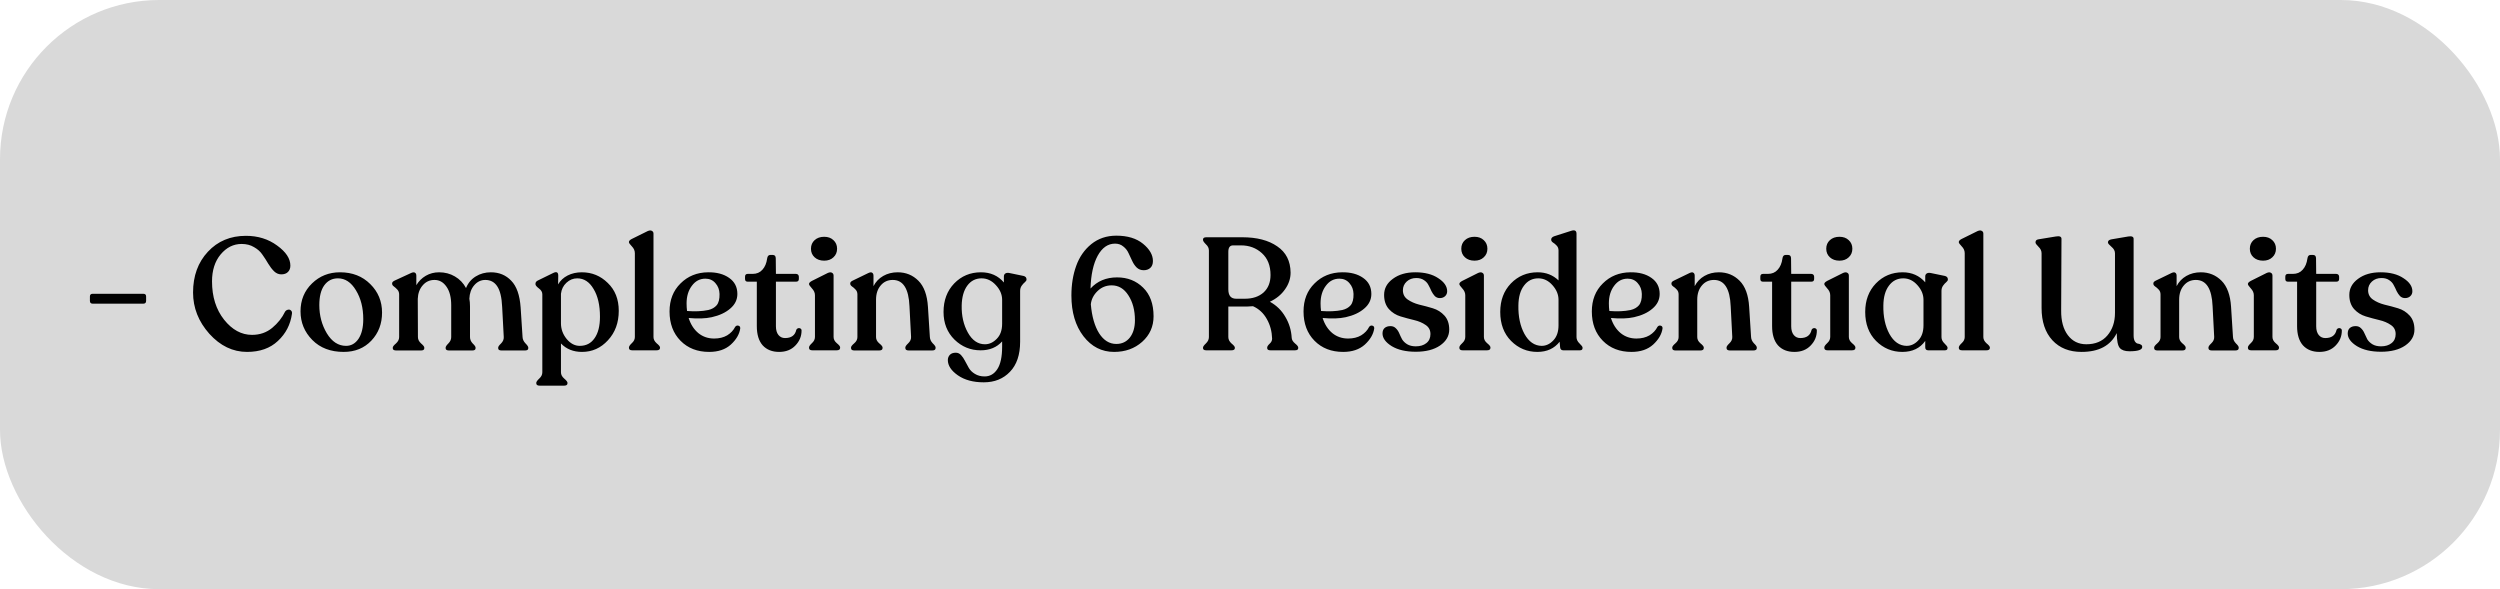 <svg width="157" height="37" viewBox="0 0 157 37" fill="none" xmlns="http://www.w3.org/2000/svg">
<rect width="157" height="37" rx="10" fill="#D9D9D9"/>
<path d="M5.816 19.07C5.703 19.07 5.646 19.01 5.646 18.89V18.62C5.646 18.507 5.703 18.45 5.816 18.45H9.006C9.12 18.45 9.176 18.507 9.176 18.62V18.89C9.176 19.01 9.12 19.07 9.006 19.07H5.816ZM15.514 22.1C14.621 22.1 13.831 21.72 13.145 20.96C12.464 20.193 12.124 19.33 12.124 18.37C12.124 17.33 12.434 16.477 13.055 15.81C13.675 15.143 14.471 14.81 15.444 14.81C16.198 14.81 16.851 15.013 17.404 15.42C17.958 15.82 18.235 16.24 18.235 16.68C18.235 16.847 18.184 16.98 18.084 17.08C17.985 17.18 17.845 17.23 17.665 17.23C17.498 17.23 17.348 17.167 17.215 17.04C17.081 16.907 16.958 16.747 16.845 16.56C16.738 16.373 16.618 16.187 16.485 16C16.358 15.807 16.181 15.647 15.954 15.52C15.735 15.387 15.475 15.32 15.175 15.32C14.661 15.32 14.221 15.54 13.854 15.98C13.495 16.413 13.315 16.977 13.315 17.67C13.315 18.637 13.568 19.44 14.075 20.08C14.581 20.713 15.165 21.03 15.825 21.03C16.318 21.03 16.741 20.883 17.095 20.59C17.448 20.297 17.718 19.957 17.904 19.57C17.951 19.503 18.011 19.463 18.084 19.45C18.158 19.43 18.221 19.447 18.274 19.5C18.328 19.547 18.348 19.617 18.334 19.71C18.241 20.383 17.948 20.95 17.454 21.41C16.968 21.87 16.321 22.1 15.514 22.1ZM21.583 22.1C20.763 22.1 20.106 21.85 19.613 21.35C19.12 20.85 18.873 20.25 18.873 19.55C18.873 18.85 19.113 18.267 19.593 17.8C20.073 17.333 20.66 17.1 21.353 17.1C22.126 17.1 22.76 17.347 23.253 17.84C23.746 18.327 23.993 18.923 23.993 19.63C23.993 20.33 23.77 20.917 23.323 21.39C22.876 21.863 22.296 22.1 21.583 22.1ZM21.733 21.72C22.053 21.72 22.313 21.573 22.513 21.28C22.713 20.98 22.813 20.567 22.813 20.04C22.813 19.333 22.66 18.73 22.353 18.23C22.053 17.73 21.676 17.48 21.223 17.48C20.863 17.48 20.576 17.627 20.363 17.92C20.156 18.207 20.053 18.62 20.053 19.16C20.053 19.813 20.21 20.403 20.523 20.93C20.843 21.457 21.246 21.72 21.733 21.72ZM32.816 21.16C32.822 21.307 32.882 21.44 32.996 21.56C33.116 21.68 33.176 21.77 33.176 21.83V21.87C33.176 21.963 33.106 22.01 32.966 22.01H31.496C31.356 22.01 31.286 21.963 31.286 21.87V21.83C31.286 21.77 31.346 21.683 31.466 21.57C31.586 21.45 31.642 21.317 31.636 21.17L31.536 19.28C31.509 18.68 31.406 18.247 31.226 17.98C31.052 17.713 30.802 17.58 30.476 17.58C30.202 17.58 29.969 17.693 29.776 17.92C29.589 18.14 29.489 18.42 29.476 18.76C29.502 18.893 29.516 19.053 29.516 19.24V21.17C29.516 21.317 29.572 21.45 29.686 21.57C29.806 21.683 29.866 21.77 29.866 21.83V21.87C29.866 21.963 29.796 22.01 29.656 22.01H28.206C28.059 22.01 27.986 21.963 27.986 21.87V21.83C27.986 21.77 28.042 21.683 28.156 21.57C28.276 21.45 28.336 21.317 28.336 21.17V19.17C28.336 18.67 28.236 18.28 28.036 18C27.842 17.72 27.592 17.58 27.286 17.58C26.986 17.58 26.739 17.693 26.546 17.92C26.352 18.14 26.249 18.423 26.236 18.77L26.246 21.17C26.246 21.317 26.312 21.45 26.446 21.57C26.579 21.683 26.646 21.77 26.646 21.83V21.87C26.646 21.963 26.576 22.01 26.436 22.01H24.886C24.739 22.01 24.666 21.963 24.666 21.87V21.83C24.666 21.77 24.732 21.683 24.866 21.57C24.999 21.45 25.066 21.317 25.066 21.17V18.49C25.066 18.37 25.029 18.27 24.956 18.19C24.882 18.11 24.809 18.043 24.736 17.99C24.662 17.937 24.626 17.88 24.626 17.82V17.79C24.626 17.723 24.686 17.663 24.806 17.61L25.826 17.14C25.932 17.093 26.012 17.09 26.066 17.13C26.119 17.163 26.146 17.227 26.146 17.32V17.91C26.292 17.663 26.489 17.467 26.736 17.32C26.989 17.173 27.269 17.1 27.576 17.1C27.942 17.1 28.272 17.187 28.566 17.36C28.866 17.533 29.099 17.777 29.266 18.09C29.392 17.777 29.596 17.533 29.876 17.36C30.156 17.187 30.472 17.1 30.826 17.1C31.346 17.1 31.772 17.277 32.106 17.63C32.446 17.977 32.642 18.537 32.696 19.31L32.816 21.16ZM36.538 17.1C37.171 17.1 37.715 17.323 38.168 17.77C38.628 18.21 38.858 18.793 38.858 19.52C38.858 20.267 38.631 20.883 38.178 21.37C37.731 21.857 37.188 22.1 36.548 22.1C36.008 22.1 35.568 21.923 35.228 21.57V23.38C35.228 23.527 35.295 23.657 35.428 23.77C35.568 23.89 35.638 23.98 35.638 24.04V24.07C35.638 24.17 35.565 24.22 35.418 24.22H33.898C33.751 24.22 33.678 24.17 33.678 24.07V24.04C33.678 23.98 33.741 23.89 33.868 23.77C33.995 23.657 34.058 23.527 34.058 23.38V18.48C34.058 18.34 33.985 18.217 33.838 18.11C33.698 18.003 33.628 17.917 33.628 17.85V17.81C33.628 17.723 33.688 17.653 33.808 17.6L34.728 17.15C34.948 17.037 35.058 17.09 35.058 17.31L35.048 17.86C35.188 17.62 35.388 17.433 35.648 17.3C35.908 17.167 36.205 17.1 36.538 17.1ZM36.408 21.72C36.808 21.72 37.118 21.56 37.338 21.24C37.565 20.92 37.678 20.47 37.678 19.89C37.678 19.17 37.545 18.59 37.278 18.15C37.018 17.703 36.675 17.48 36.248 17.48C35.995 17.48 35.768 17.573 35.568 17.76C35.375 17.94 35.261 18.17 35.228 18.45V20.3C35.228 20.667 35.348 20.997 35.588 21.29C35.828 21.577 36.101 21.72 36.408 21.72ZM39.709 22C39.569 22 39.499 21.95 39.499 21.85V21.82C39.499 21.753 39.559 21.663 39.679 21.55C39.805 21.437 39.869 21.31 39.869 21.17V15.9C39.869 15.74 39.805 15.597 39.679 15.47C39.559 15.343 39.499 15.26 39.499 15.22V15.19C39.499 15.13 39.555 15.07 39.669 15.01L40.679 14.51C40.792 14.463 40.879 14.46 40.939 14.5C41.005 14.533 41.039 14.59 41.039 14.67V21.17C41.039 21.31 41.105 21.44 41.239 21.56C41.379 21.673 41.449 21.76 41.449 21.82V21.85C41.449 21.95 41.375 22 41.229 22H39.709ZM46.167 20.53C46.22 20.457 46.287 20.43 46.367 20.45C46.454 20.47 46.494 20.53 46.487 20.63C46.434 20.99 46.237 21.327 45.897 21.64C45.557 21.947 45.104 22.1 44.537 22.1C43.797 22.1 43.197 21.867 42.737 21.4C42.277 20.933 42.047 20.32 42.047 19.56C42.047 18.84 42.277 18.253 42.737 17.8C43.197 17.34 43.774 17.107 44.467 17.1C45.007 17.093 45.447 17.21 45.787 17.45C46.134 17.69 46.307 18.027 46.307 18.46C46.307 18.82 46.157 19.127 45.857 19.38C45.564 19.633 45.177 19.813 44.697 19.92C44.304 20.007 43.82 20.023 43.247 19.97C43.374 20.37 43.577 20.687 43.857 20.92C44.137 21.147 44.467 21.26 44.847 21.26C45.167 21.26 45.44 21.193 45.667 21.06C45.894 20.92 46.06 20.743 46.167 20.53ZM44.297 17.5C43.95 17.5 43.667 17.65 43.447 17.95C43.227 18.243 43.117 18.61 43.117 19.05C43.117 19.217 43.127 19.377 43.147 19.53C43.647 19.57 44.09 19.55 44.477 19.47C44.704 19.417 44.88 19.317 45.007 19.17C45.134 19.017 45.194 18.78 45.187 18.46C45.18 18.193 45.094 17.967 44.927 17.78C44.767 17.593 44.557 17.5 44.297 17.5ZM48.928 22.1C48.495 22.1 48.151 21.963 47.898 21.69C47.651 21.41 47.528 21.007 47.528 20.48V17.69H46.958C46.845 17.69 46.788 17.633 46.788 17.52V17.38C46.788 17.26 46.845 17.2 46.958 17.2H47.268C47.521 17.2 47.725 17.113 47.878 16.94C48.038 16.767 48.138 16.53 48.178 16.23C48.198 16.083 48.265 16.01 48.378 16.01H48.528C48.655 16.01 48.718 16.083 48.718 16.23L48.728 17.2H49.988C50.041 17.2 50.085 17.217 50.118 17.25C50.151 17.283 50.168 17.327 50.168 17.38V17.52C50.168 17.633 50.108 17.69 49.988 17.69H48.728V20.49C48.728 20.723 48.781 20.907 48.888 21.04C48.995 21.167 49.131 21.23 49.298 21.23C49.698 21.23 49.935 21.057 50.008 20.71C50.035 20.657 50.075 20.623 50.128 20.61C50.181 20.597 50.228 20.603 50.268 20.63C50.315 20.657 50.338 20.7 50.338 20.76C50.338 21.12 50.208 21.433 49.948 21.7C49.695 21.967 49.355 22.1 48.928 22.1ZM51.759 16.37C51.512 16.37 51.312 16.3 51.159 16.16C51.005 16.02 50.929 15.84 50.929 15.62C50.929 15.4 51.005 15.22 51.159 15.08C51.312 14.94 51.512 14.87 51.759 14.87C51.999 14.87 52.192 14.94 52.339 15.08C52.492 15.22 52.569 15.4 52.569 15.62C52.569 15.84 52.492 16.02 52.339 16.16C52.192 16.3 51.999 16.37 51.759 16.37ZM51.019 22C50.879 22 50.809 21.95 50.809 21.85V21.81C50.809 21.75 50.869 21.663 50.989 21.55C51.115 21.437 51.179 21.307 51.179 21.16V18.54C51.179 18.387 51.115 18.243 50.989 18.11C50.869 17.977 50.809 17.89 50.809 17.85V17.82C50.809 17.767 50.869 17.707 50.989 17.64L51.989 17.14C52.102 17.093 52.189 17.09 52.249 17.13C52.315 17.163 52.349 17.223 52.349 17.31V21.16C52.349 21.307 52.415 21.437 52.549 21.55C52.689 21.663 52.759 21.75 52.759 21.81V21.85C52.759 21.95 52.685 22 52.539 22H51.019ZM58.395 21.16C58.402 21.307 58.462 21.44 58.575 21.56C58.695 21.673 58.755 21.76 58.755 21.82V21.86C58.755 21.96 58.682 22.01 58.535 22.01H57.075C56.928 22.01 56.855 21.96 56.855 21.86V21.82C56.855 21.76 56.915 21.673 57.035 21.56C57.162 21.44 57.222 21.307 57.215 21.16L57.115 19.23C57.069 18.13 56.718 17.58 56.065 17.58C55.752 17.58 55.498 17.697 55.305 17.93C55.112 18.157 55.015 18.453 55.015 18.82V21.17C55.015 21.317 55.082 21.447 55.215 21.56C55.355 21.673 55.425 21.76 55.425 21.82V21.86C55.425 21.96 55.352 22.01 55.205 22.01H53.655C53.515 22.01 53.445 21.96 53.445 21.86V21.82C53.445 21.76 53.512 21.673 53.645 21.56C53.779 21.447 53.845 21.317 53.845 21.17V18.49C53.845 18.363 53.805 18.26 53.725 18.18C53.652 18.1 53.578 18.037 53.505 17.99C53.432 17.937 53.395 17.88 53.395 17.82V17.79C53.395 17.723 53.455 17.663 53.575 17.61L54.545 17.14C54.652 17.093 54.728 17.09 54.775 17.13C54.828 17.163 54.855 17.227 54.855 17.32V17.97C54.995 17.697 55.199 17.483 55.465 17.33C55.732 17.177 56.035 17.1 56.375 17.1C56.889 17.1 57.322 17.277 57.675 17.63C58.029 17.983 58.228 18.53 58.275 19.27L58.395 21.16ZM64.284 17.33C64.404 17.363 64.464 17.433 64.464 17.54V17.57C64.464 17.61 64.431 17.66 64.364 17.72C64.297 17.773 64.231 17.847 64.164 17.94C64.097 18.033 64.064 18.143 64.064 18.27V21.46C64.064 22.28 63.851 22.91 63.424 23.35C63.004 23.79 62.457 24.01 61.784 24.01C61.117 24.01 60.574 23.863 60.154 23.57C59.734 23.277 59.524 22.957 59.524 22.61C59.524 22.483 59.567 22.373 59.654 22.28C59.741 22.193 59.864 22.15 60.024 22.15C60.151 22.15 60.261 22.2 60.354 22.3C60.447 22.4 60.531 22.523 60.604 22.67C60.677 22.817 60.757 22.963 60.844 23.11C60.931 23.257 61.057 23.38 61.224 23.48C61.397 23.587 61.601 23.64 61.834 23.64C62.167 23.64 62.434 23.487 62.634 23.18C62.834 22.873 62.934 22.403 62.934 21.77V21.44C62.601 21.813 62.151 22 61.584 22C60.951 22 60.404 21.777 59.944 21.33C59.484 20.877 59.254 20.297 59.254 19.59C59.254 18.863 59.477 18.267 59.924 17.8C60.377 17.333 60.937 17.1 61.604 17.1C62.204 17.1 62.684 17.313 63.044 17.74V17.36C63.044 17.273 63.077 17.21 63.144 17.17C63.211 17.13 63.301 17.123 63.414 17.15L64.284 17.33ZM61.854 21.62C62.127 21.62 62.374 21.507 62.594 21.28C62.821 21.053 62.934 20.737 62.934 20.33V18.83C62.934 18.497 62.804 18.19 62.544 17.91C62.284 17.623 61.984 17.48 61.644 17.48C61.271 17.48 60.971 17.633 60.744 17.94C60.524 18.24 60.407 18.653 60.394 19.18C60.381 19.833 60.511 20.403 60.784 20.89C61.057 21.377 61.414 21.62 61.854 21.62ZM70.154 17.42C70.807 17.42 71.35 17.633 71.784 18.06C72.224 18.487 72.444 19.087 72.444 19.86C72.444 20.507 72.204 21.043 71.724 21.47C71.251 21.89 70.664 22.1 69.964 22.1C69.191 22.1 68.55 21.773 68.044 21.12C67.537 20.46 67.284 19.607 67.284 18.56C67.284 17.873 67.384 17.253 67.584 16.7C67.784 16.14 68.1 15.683 68.534 15.33C68.974 14.977 69.497 14.8 70.104 14.8C70.811 14.8 71.371 14.97 71.784 15.31C72.197 15.65 72.404 16.01 72.404 16.39C72.404 16.583 72.347 16.73 72.234 16.83C72.127 16.923 71.99 16.97 71.824 16.97C71.65 16.97 71.504 16.913 71.384 16.8C71.27 16.687 71.177 16.55 71.104 16.39C71.031 16.223 70.954 16.06 70.874 15.9C70.8 15.733 70.691 15.593 70.544 15.48C70.404 15.36 70.231 15.3 70.024 15.3C69.577 15.3 69.214 15.553 68.934 16.06C68.66 16.567 68.51 17.253 68.484 18.12C68.91 17.653 69.467 17.42 70.154 17.42ZM70.104 21.6C70.457 21.6 70.74 21.467 70.954 21.2C71.167 20.927 71.274 20.563 71.274 20.11C71.274 19.49 71.137 18.97 70.864 18.55C70.597 18.13 70.247 17.92 69.814 17.92C69.467 17.92 69.171 18.04 68.924 18.28C68.677 18.52 68.537 18.797 68.504 19.11C68.57 19.877 68.744 20.483 69.024 20.93C69.311 21.377 69.671 21.6 70.104 21.6ZM81.119 21.22C81.126 21.34 81.195 21.457 81.329 21.57C81.462 21.677 81.529 21.763 81.529 21.83V21.86C81.529 21.953 81.459 22 81.319 22H79.789C79.649 22 79.579 21.953 79.579 21.86V21.83C79.579 21.763 79.629 21.683 79.729 21.59C79.835 21.497 79.889 21.39 79.889 21.27C79.876 20.817 79.766 20.407 79.559 20.04C79.352 19.667 79.062 19.397 78.689 19.23C78.542 19.243 78.422 19.25 78.329 19.25H77.139V21.17C77.139 21.317 77.206 21.45 77.339 21.57C77.479 21.683 77.549 21.77 77.549 21.83V21.86C77.549 21.953 77.475 22 77.329 22H75.759C75.619 22 75.549 21.953 75.549 21.86V21.83C75.549 21.77 75.609 21.683 75.729 21.57C75.856 21.45 75.919 21.317 75.919 21.17V15.73C75.919 15.583 75.856 15.453 75.729 15.34C75.609 15.22 75.549 15.13 75.549 15.07V15.04C75.549 14.947 75.619 14.9 75.759 14.9H78.019C78.932 14.9 79.662 15.09 80.209 15.47C80.762 15.843 81.042 16.393 81.049 17.12C81.049 17.493 80.932 17.843 80.699 18.17C80.472 18.497 80.156 18.757 79.749 18.95C80.162 19.177 80.486 19.493 80.719 19.9C80.959 20.3 81.092 20.74 81.119 21.22ZM78.179 18.76C78.665 18.76 79.055 18.63 79.349 18.37C79.642 18.103 79.789 17.737 79.789 17.27C79.789 16.683 79.609 16.227 79.249 15.9C78.889 15.573 78.452 15.41 77.939 15.41H77.439C77.239 15.41 77.139 15.543 77.139 15.81V18.17C77.139 18.563 77.302 18.76 77.629 18.76H78.179ZM85.981 20.53C86.035 20.457 86.102 20.43 86.181 20.45C86.268 20.47 86.308 20.53 86.302 20.63C86.248 20.99 86.052 21.327 85.712 21.64C85.371 21.947 84.918 22.1 84.352 22.1C83.612 22.1 83.011 21.867 82.552 21.4C82.091 20.933 81.862 20.32 81.862 19.56C81.862 18.84 82.091 18.253 82.552 17.8C83.011 17.34 83.588 17.107 84.281 17.1C84.822 17.093 85.261 17.21 85.602 17.45C85.948 17.69 86.121 18.027 86.121 18.46C86.121 18.82 85.972 19.127 85.671 19.38C85.378 19.633 84.992 19.813 84.511 19.92C84.118 20.007 83.635 20.023 83.061 19.97C83.188 20.37 83.391 20.687 83.671 20.92C83.951 21.147 84.281 21.26 84.662 21.26C84.981 21.26 85.255 21.193 85.481 21.06C85.708 20.92 85.875 20.743 85.981 20.53ZM84.112 17.5C83.765 17.5 83.481 17.65 83.261 17.95C83.041 18.243 82.931 18.61 82.931 19.05C82.931 19.217 82.942 19.377 82.962 19.53C83.462 19.57 83.905 19.55 84.291 19.47C84.518 19.417 84.695 19.317 84.822 19.17C84.948 19.017 85.008 18.78 85.001 18.46C84.995 18.193 84.908 17.967 84.742 17.78C84.582 17.593 84.371 17.5 84.112 17.5ZM88.912 22.09C88.292 22.09 87.789 21.973 87.402 21.74C87.015 21.5 86.822 21.233 86.822 20.94C86.822 20.793 86.865 20.68 86.952 20.6C87.045 20.52 87.169 20.48 87.322 20.48C87.455 20.48 87.565 20.523 87.652 20.61C87.745 20.697 87.819 20.803 87.872 20.93C87.925 21.057 87.985 21.183 88.052 21.31C88.125 21.43 88.232 21.533 88.372 21.62C88.519 21.707 88.699 21.75 88.912 21.75C89.185 21.75 89.405 21.683 89.572 21.55C89.745 21.417 89.832 21.227 89.832 20.98C89.832 20.733 89.732 20.543 89.532 20.41C89.332 20.27 89.089 20.167 88.802 20.1C88.522 20.033 88.239 19.957 87.952 19.87C87.665 19.783 87.422 19.63 87.222 19.41C87.022 19.183 86.922 18.887 86.922 18.52C86.922 18.113 87.105 17.777 87.472 17.51C87.839 17.237 88.309 17.1 88.882 17.1C89.475 17.1 89.955 17.223 90.322 17.47C90.695 17.71 90.882 17.983 90.882 18.29C90.882 18.417 90.839 18.52 90.752 18.6C90.665 18.68 90.555 18.72 90.422 18.72C90.295 18.72 90.189 18.677 90.102 18.59C90.022 18.503 89.952 18.4 89.892 18.28C89.839 18.153 89.779 18.03 89.712 17.91C89.652 17.783 89.555 17.677 89.422 17.59C89.295 17.503 89.135 17.46 88.942 17.46C88.702 17.46 88.502 17.533 88.342 17.68C88.182 17.827 88.102 18.01 88.102 18.23C88.102 18.477 88.202 18.67 88.402 18.81C88.602 18.95 88.842 19.057 89.122 19.13C89.409 19.197 89.695 19.273 89.982 19.36C90.269 19.447 90.512 19.6 90.712 19.82C90.912 20.04 91.012 20.333 91.012 20.7C91.012 21.1 90.819 21.433 90.432 21.7C90.052 21.96 89.545 22.09 88.912 22.09ZM92.599 16.37C92.352 16.37 92.152 16.3 91.999 16.16C91.845 16.02 91.769 15.84 91.769 15.62C91.769 15.4 91.845 15.22 91.999 15.08C92.152 14.94 92.352 14.87 92.599 14.87C92.839 14.87 93.032 14.94 93.179 15.08C93.332 15.22 93.409 15.4 93.409 15.62C93.409 15.84 93.332 16.02 93.179 16.16C93.032 16.3 92.839 16.37 92.599 16.37ZM91.859 22C91.719 22 91.649 21.95 91.649 21.85V21.81C91.649 21.75 91.709 21.663 91.829 21.55C91.955 21.437 92.019 21.307 92.019 21.16V18.54C92.019 18.387 91.955 18.243 91.829 18.11C91.709 17.977 91.649 17.89 91.649 17.85V17.82C91.649 17.767 91.709 17.707 91.829 17.64L92.829 17.14C92.942 17.093 93.029 17.09 93.089 17.13C93.155 17.163 93.189 17.223 93.189 17.31V21.16C93.189 21.307 93.255 21.437 93.389 21.55C93.529 21.663 93.599 21.75 93.599 21.81V21.85C93.599 21.95 93.525 22 93.379 22H91.859ZM99.005 21.17C99.005 21.317 99.068 21.45 99.195 21.57C99.322 21.69 99.385 21.777 99.385 21.83V21.86C99.385 21.953 99.328 22 99.215 22H98.175C98.055 22 97.988 21.937 97.975 21.81L97.945 21.46C97.612 21.887 97.145 22.1 96.545 22.1C95.905 22.1 95.355 21.87 94.895 21.41C94.442 20.95 94.215 20.343 94.215 19.59C94.215 18.863 94.438 18.267 94.885 17.8C95.338 17.333 95.898 17.1 96.565 17.1C97.085 17.1 97.522 17.27 97.875 17.61V15.73C97.875 15.603 97.835 15.5 97.755 15.42C97.682 15.34 97.605 15.277 97.525 15.23C97.452 15.177 97.415 15.12 97.415 15.06V15.04C97.415 14.953 97.475 14.887 97.595 14.84L98.655 14.5C98.888 14.42 99.005 14.48 99.005 14.68V21.17ZM96.815 21.72C97.088 21.72 97.332 21.607 97.545 21.38C97.765 21.153 97.875 20.837 97.875 20.43V18.83C97.875 18.497 97.748 18.19 97.495 17.91C97.242 17.623 96.945 17.48 96.605 17.48C96.232 17.48 95.932 17.633 95.705 17.94C95.478 18.24 95.362 18.653 95.355 19.18C95.342 19.88 95.468 20.477 95.735 20.97C96.008 21.463 96.368 21.713 96.815 21.72ZM104.087 20.53C104.14 20.457 104.207 20.43 104.287 20.45C104.374 20.47 104.414 20.53 104.407 20.63C104.354 20.99 104.157 21.327 103.817 21.64C103.477 21.947 103.024 22.1 102.457 22.1C101.717 22.1 101.117 21.867 100.657 21.4C100.197 20.933 99.967 20.32 99.967 19.56C99.967 18.84 100.197 18.253 100.657 17.8C101.117 17.34 101.694 17.107 102.387 17.1C102.927 17.093 103.367 17.21 103.707 17.45C104.054 17.69 104.227 18.027 104.227 18.46C104.227 18.82 104.077 19.127 103.777 19.38C103.484 19.633 103.097 19.813 102.617 19.92C102.224 20.007 101.74 20.023 101.167 19.97C101.294 20.37 101.497 20.687 101.777 20.92C102.057 21.147 102.387 21.26 102.767 21.26C103.087 21.26 103.36 21.193 103.587 21.06C103.814 20.92 103.98 20.743 104.087 20.53ZM102.217 17.5C101.87 17.5 101.587 17.65 101.367 17.95C101.147 18.243 101.037 18.61 101.037 19.05C101.037 19.217 101.047 19.377 101.067 19.53C101.567 19.57 102.01 19.55 102.397 19.47C102.624 19.417 102.8 19.317 102.927 19.17C103.054 19.017 103.114 18.78 103.107 18.46C103.1 18.193 103.014 17.967 102.847 17.78C102.687 17.593 102.477 17.5 102.217 17.5ZM109.967 21.16C109.974 21.307 110.034 21.44 110.147 21.56C110.267 21.673 110.327 21.76 110.327 21.82V21.86C110.327 21.96 110.254 22.01 110.107 22.01H108.647C108.501 22.01 108.427 21.96 108.427 21.86V21.82C108.427 21.76 108.487 21.673 108.607 21.56C108.734 21.44 108.794 21.307 108.787 21.16L108.687 19.23C108.641 18.13 108.291 17.58 107.637 17.58C107.324 17.58 107.071 17.697 106.877 17.93C106.684 18.157 106.587 18.453 106.587 18.82V21.17C106.587 21.317 106.654 21.447 106.787 21.56C106.927 21.673 106.997 21.76 106.997 21.82V21.86C106.997 21.96 106.924 22.01 106.777 22.01H105.227C105.087 22.01 105.017 21.96 105.017 21.86V21.82C105.017 21.76 105.084 21.673 105.217 21.56C105.351 21.447 105.417 21.317 105.417 21.17V18.49C105.417 18.363 105.377 18.26 105.297 18.18C105.224 18.1 105.151 18.037 105.077 17.99C105.004 17.937 104.967 17.88 104.967 17.82V17.79C104.967 17.723 105.027 17.663 105.147 17.61L106.117 17.14C106.224 17.093 106.301 17.09 106.347 17.13C106.401 17.163 106.427 17.227 106.427 17.32V17.97C106.567 17.697 106.771 17.483 107.037 17.33C107.304 17.177 107.607 17.1 107.947 17.1C108.461 17.1 108.894 17.277 109.247 17.63C109.601 17.983 109.801 18.53 109.847 19.27L109.967 21.16ZM112.688 22.1C112.254 22.1 111.911 21.963 111.658 21.69C111.411 21.41 111.288 21.007 111.288 20.48V17.69H110.718C110.604 17.69 110.548 17.633 110.548 17.52V17.38C110.548 17.26 110.604 17.2 110.718 17.2H111.028C111.281 17.2 111.484 17.113 111.638 16.94C111.798 16.767 111.898 16.53 111.938 16.23C111.958 16.083 112.024 16.01 112.138 16.01H112.288C112.414 16.01 112.478 16.083 112.478 16.23L112.488 17.2H113.748C113.801 17.2 113.844 17.217 113.878 17.25C113.911 17.283 113.928 17.327 113.928 17.38V17.52C113.928 17.633 113.868 17.69 113.748 17.69H112.488V20.49C112.488 20.723 112.541 20.907 112.648 21.04C112.754 21.167 112.891 21.23 113.058 21.23C113.458 21.23 113.694 21.057 113.768 20.71C113.794 20.657 113.834 20.623 113.888 20.61C113.941 20.597 113.988 20.603 114.028 20.63C114.074 20.657 114.098 20.7 114.098 20.76C114.098 21.12 113.968 21.433 113.708 21.7C113.454 21.967 113.114 22.1 112.688 22.1ZM115.518 16.37C115.272 16.37 115.072 16.3 114.918 16.16C114.765 16.02 114.688 15.84 114.688 15.62C114.688 15.4 114.765 15.22 114.918 15.08C115.072 14.94 115.272 14.87 115.518 14.87C115.758 14.87 115.952 14.94 116.098 15.08C116.252 15.22 116.328 15.4 116.328 15.62C116.328 15.84 116.252 16.02 116.098 16.16C115.952 16.3 115.758 16.37 115.518 16.37ZM114.778 22C114.638 22 114.568 21.95 114.568 21.85V21.81C114.568 21.75 114.628 21.663 114.748 21.55C114.875 21.437 114.938 21.307 114.938 21.16V18.54C114.938 18.387 114.875 18.243 114.748 18.11C114.628 17.977 114.568 17.89 114.568 17.85V17.82C114.568 17.767 114.628 17.707 114.748 17.64L115.748 17.14C115.862 17.093 115.948 17.09 116.008 17.13C116.075 17.163 116.108 17.223 116.108 17.31V21.16C116.108 21.307 116.175 21.437 116.308 21.55C116.448 21.663 116.518 21.75 116.518 21.81V21.85C116.518 21.95 116.445 22 116.298 22H114.778ZM122.325 17.57C122.325 17.61 122.292 17.66 122.225 17.72C122.158 17.773 122.092 17.847 122.025 17.94C121.958 18.033 121.925 18.143 121.925 18.27V21.17C121.925 21.317 121.988 21.45 122.115 21.57C122.242 21.69 122.305 21.777 122.305 21.83V21.86C122.305 21.953 122.248 22 122.135 22H121.095C120.968 22 120.905 21.937 120.905 21.81V21.41C120.578 21.87 120.098 22.1 119.465 22.1C118.825 22.1 118.275 21.87 117.815 21.41C117.362 20.95 117.135 20.343 117.135 19.59C117.135 18.863 117.358 18.267 117.805 17.8C118.258 17.333 118.818 17.1 119.485 17.1C120.065 17.1 120.538 17.31 120.905 17.73V17.36C120.905 17.273 120.938 17.21 121.005 17.17C121.072 17.13 121.162 17.123 121.275 17.15L122.145 17.33C122.265 17.363 122.325 17.433 122.325 17.54V17.57ZM119.735 21.72C120.008 21.72 120.252 21.607 120.465 21.38C120.685 21.153 120.795 20.837 120.795 20.43V18.83C120.795 18.497 120.668 18.19 120.415 17.91C120.162 17.623 119.865 17.48 119.525 17.48C119.152 17.48 118.852 17.633 118.625 17.94C118.398 18.24 118.282 18.653 118.275 19.18C118.262 19.88 118.388 20.477 118.655 20.97C118.928 21.463 119.288 21.713 119.735 21.72ZM123.224 22C123.084 22 123.014 21.95 123.014 21.85V21.82C123.014 21.753 123.074 21.663 123.194 21.55C123.321 21.437 123.384 21.31 123.384 21.17V15.9C123.384 15.74 123.321 15.597 123.194 15.47C123.074 15.343 123.014 15.26 123.014 15.22V15.19C123.014 15.13 123.071 15.07 123.184 15.01L124.194 14.51C124.308 14.463 124.394 14.46 124.454 14.5C124.521 14.533 124.554 14.59 124.554 14.67V21.17C124.554 21.31 124.621 21.44 124.754 21.56C124.894 21.673 124.964 21.76 124.964 21.82V21.85C124.964 21.95 124.891 22 124.744 22H123.224ZM133.991 21.06C133.991 21.227 134.018 21.353 134.071 21.44C134.131 21.527 134.194 21.573 134.261 21.58C134.328 21.587 134.388 21.607 134.441 21.64C134.501 21.667 134.531 21.717 134.531 21.79C134.531 21.97 134.264 22.06 133.731 22.06C133.444 22.06 133.241 21.99 133.121 21.85C133.001 21.71 132.938 21.4 132.931 20.92C132.544 21.707 131.808 22.1 130.721 22.1C129.954 22.1 129.344 21.857 128.891 21.37C128.438 20.877 128.211 20.2 128.211 19.34V15.91C128.211 15.757 128.148 15.62 128.021 15.5C127.894 15.373 127.831 15.287 127.831 15.24V15.21C127.831 15.11 127.891 15.05 128.011 15.03L129.111 14.85C129.344 14.81 129.461 14.86 129.461 15L129.441 19.49C129.434 20.15 129.574 20.67 129.861 21.05C130.148 21.43 130.534 21.62 131.021 21.62C131.588 21.62 132.028 21.437 132.341 21.07C132.661 20.697 132.821 20.223 132.821 19.65V15.91C132.821 15.757 132.748 15.62 132.601 15.5C132.454 15.373 132.381 15.287 132.381 15.24V15.21C132.381 15.117 132.454 15.057 132.601 15.03L133.661 14.85C133.881 14.817 133.991 14.867 133.991 15V21.06ZM140.231 21.16C140.238 21.307 140.298 21.44 140.411 21.56C140.531 21.673 140.591 21.76 140.591 21.82V21.86C140.591 21.96 140.518 22.01 140.371 22.01H138.911C138.764 22.01 138.691 21.96 138.691 21.86V21.82C138.691 21.76 138.751 21.673 138.871 21.56C138.998 21.44 139.058 21.307 139.051 21.16L138.951 19.23C138.904 18.13 138.554 17.58 137.901 17.58C137.588 17.58 137.334 17.697 137.141 17.93C136.948 18.157 136.851 18.453 136.851 18.82V21.17C136.851 21.317 136.918 21.447 137.051 21.56C137.191 21.673 137.261 21.76 137.261 21.82V21.86C137.261 21.96 137.188 22.01 137.041 22.01H135.491C135.351 22.01 135.281 21.96 135.281 21.86V21.82C135.281 21.76 135.348 21.673 135.481 21.56C135.614 21.447 135.681 21.317 135.681 21.17V18.49C135.681 18.363 135.641 18.26 135.561 18.18C135.488 18.1 135.414 18.037 135.341 17.99C135.268 17.937 135.231 17.88 135.231 17.82V17.79C135.231 17.723 135.291 17.663 135.411 17.61L136.381 17.14C136.488 17.093 136.564 17.09 136.611 17.13C136.664 17.163 136.691 17.227 136.691 17.32V17.97C136.831 17.697 137.034 17.483 137.301 17.33C137.568 17.177 137.871 17.1 138.211 17.1C138.724 17.1 139.158 17.277 139.511 17.63C139.864 17.983 140.064 18.53 140.111 19.27L140.231 21.16ZM142.12 16.37C141.873 16.37 141.673 16.3 141.52 16.16C141.367 16.02 141.29 15.84 141.29 15.62C141.29 15.4 141.367 15.22 141.52 15.08C141.673 14.94 141.873 14.87 142.12 14.87C142.36 14.87 142.553 14.94 142.7 15.08C142.853 15.22 142.93 15.4 142.93 15.62C142.93 15.84 142.853 16.02 142.7 16.16C142.553 16.3 142.36 16.37 142.12 16.37ZM141.38 22C141.24 22 141.17 21.95 141.17 21.85V21.81C141.17 21.75 141.23 21.663 141.35 21.55C141.477 21.437 141.54 21.307 141.54 21.16V18.54C141.54 18.387 141.477 18.243 141.35 18.11C141.23 17.977 141.17 17.89 141.17 17.85V17.82C141.17 17.767 141.23 17.707 141.35 17.64L142.35 17.14C142.463 17.093 142.55 17.09 142.61 17.13C142.677 17.163 142.71 17.223 142.71 17.31V21.16C142.71 21.307 142.777 21.437 142.91 21.55C143.05 21.663 143.12 21.75 143.12 21.81V21.85C143.12 21.95 143.047 22 142.9 22H141.38ZM145.657 22.1C145.223 22.1 144.88 21.963 144.627 21.69C144.38 21.41 144.257 21.007 144.257 20.48V17.69H143.687C143.573 17.69 143.517 17.633 143.517 17.52V17.38C143.517 17.26 143.573 17.2 143.687 17.2H143.997C144.25 17.2 144.453 17.113 144.607 16.94C144.767 16.767 144.867 16.53 144.907 16.23C144.927 16.083 144.993 16.01 145.107 16.01H145.257C145.383 16.01 145.447 16.083 145.447 16.23L145.457 17.2H146.717C146.77 17.2 146.813 17.217 146.847 17.25C146.88 17.283 146.897 17.327 146.897 17.38V17.52C146.897 17.633 146.837 17.69 146.717 17.69H145.457V20.49C145.457 20.723 145.51 20.907 145.617 21.04C145.723 21.167 145.86 21.23 146.027 21.23C146.427 21.23 146.663 21.057 146.737 20.71C146.763 20.657 146.803 20.623 146.857 20.61C146.91 20.597 146.957 20.603 146.997 20.63C147.043 20.657 147.067 20.7 147.067 20.76C147.067 21.12 146.937 21.433 146.677 21.7C146.423 21.967 146.083 22.1 145.657 22.1ZM149.527 22.09C148.907 22.09 148.404 21.973 148.017 21.74C147.631 21.5 147.437 21.233 147.437 20.94C147.437 20.793 147.481 20.68 147.567 20.6C147.661 20.52 147.784 20.48 147.937 20.48C148.071 20.48 148.181 20.523 148.267 20.61C148.361 20.697 148.434 20.803 148.487 20.93C148.541 21.057 148.601 21.183 148.667 21.31C148.741 21.43 148.847 21.533 148.987 21.62C149.134 21.707 149.314 21.75 149.527 21.75C149.801 21.75 150.021 21.683 150.187 21.55C150.361 21.417 150.447 21.227 150.447 20.98C150.447 20.733 150.347 20.543 150.147 20.41C149.947 20.27 149.704 20.167 149.417 20.1C149.137 20.033 148.854 19.957 148.567 19.87C148.281 19.783 148.037 19.63 147.837 19.41C147.637 19.183 147.537 18.887 147.537 18.52C147.537 18.113 147.721 17.777 148.087 17.51C148.454 17.237 148.924 17.1 149.497 17.1C150.091 17.1 150.571 17.223 150.937 17.47C151.311 17.71 151.497 17.983 151.497 18.29C151.497 18.417 151.454 18.52 151.367 18.6C151.281 18.68 151.171 18.72 151.037 18.72C150.911 18.72 150.804 18.677 150.717 18.59C150.637 18.503 150.567 18.4 150.507 18.28C150.454 18.153 150.394 18.03 150.327 17.91C150.267 17.783 150.171 17.677 150.037 17.59C149.911 17.503 149.751 17.46 149.557 17.46C149.317 17.46 149.117 17.533 148.957 17.68C148.797 17.827 148.717 18.01 148.717 18.23C148.717 18.477 148.817 18.67 149.017 18.81C149.217 18.95 149.457 19.057 149.737 19.13C150.024 19.197 150.311 19.273 150.597 19.36C150.884 19.447 151.127 19.6 151.327 19.82C151.527 20.04 151.627 20.333 151.627 20.7C151.627 21.1 151.434 21.433 151.047 21.7C150.667 21.96 150.161 22.09 149.527 22.09Z" fill="black"/>
</svg>
